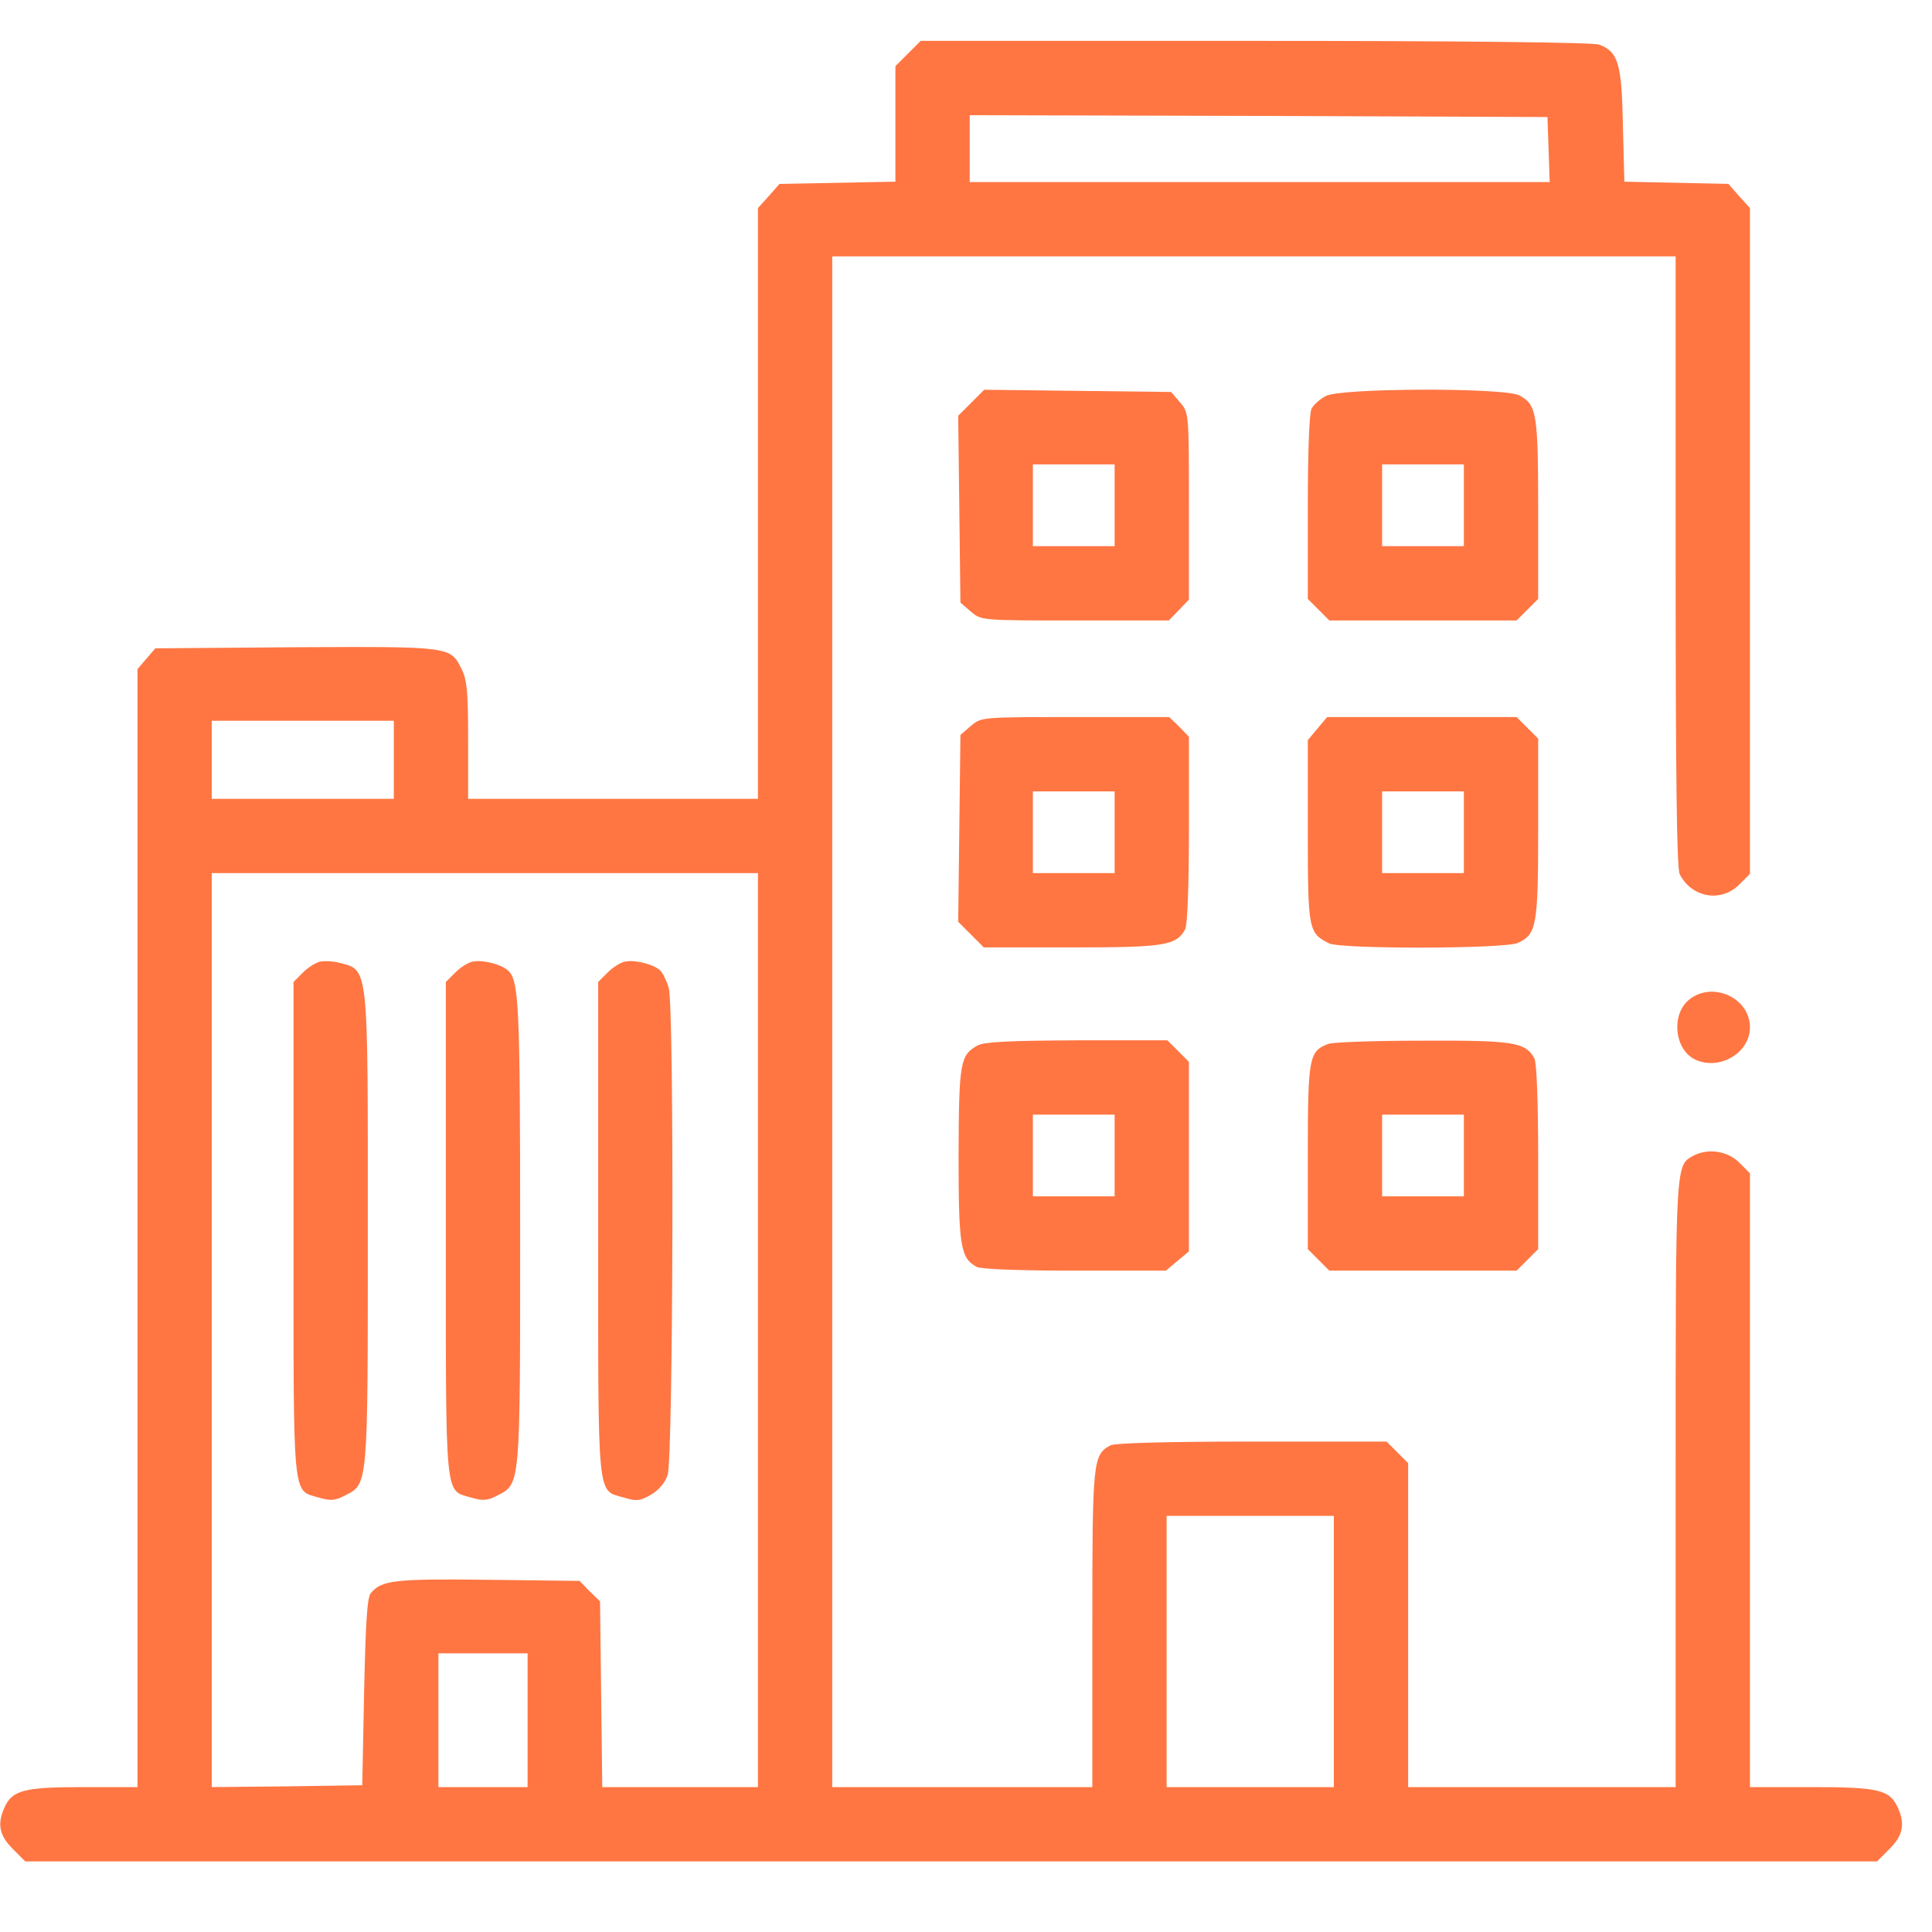 <?xml version="1.0" standalone="no"?>
<!DOCTYPE svg PUBLIC "-//W3C//DTD SVG 20010904//EN"
 "http://www.w3.org/TR/2001/REC-SVG-20010904/DTD/svg10.dtd">
<svg version="1.0" xmlns="http://www.w3.org/2000/svg"
 width="520pt" height="520pt" viewBox="0 0 520 520"
 preserveAspectRatio="xMidYMid meet">

<g transform="translate(0,512) scale(0.1,-0.1)"
fill="#FF7643" stroke="none">
<path d="M2444 4976 l-34 -34 0 -155 0 -156 -156 -3 -156 -3 -29 -33 -29 -32
0 -795 0 -795 -390 0 -390 0 0 158 c0 129 -3 163 -18 192 -30 60 -29 60 -445
58 l-379 -3 -24 -28 -24 -28 0 -1505 0 -1504 -145 0 c-160 0 -192 -8 -213 -55
-20 -44 -14 -75 22 -111 l34 -34 2492 0 2492 0 34 34 c36 36 42 67 22 111 -22
48 -52 55 -233 55 l-165 0 0 826 0 826 -29 29 c-31 31 -83 39 -122 19 -50 -27
-49 -9 -49 -885 l0 -815 -360 0 -360 0 0 436 0 436 -29 29 -29 29 -362 0
c-229 0 -368 -4 -381 -10 -48 -26 -49 -41 -49 -495 l0 -425 -350 0 -350 0 0
2060 0 2060 1135 0 1135 0 0 -821 c0 -584 3 -827 11 -842 32 -63 111 -77 160
-28 l29 29 0 896 0 896 -29 32 -29 33 -140 3 -140 3 -4 153 c-3 166 -13 197
-64 216 -15 6 -378 10 -926 10 l-900 0 -34 -34z m1724 -258 l3 -88 -781 0
-780 0 0 90 0 90 778 -2 777 -3 3 -87z m-3108 -1643 l0 -105 -245 0 -245 0 0
105 0 105 245 0 245 0 0 -105z m980 -1535 l0 -1230 -210 0 -209 0 -3 250 -3
250 -28 27 -27 28 -247 3 c-251 3 -286 -1 -315 -36 -10 -11 -14 -83 -18 -266
l-5 -251 -202 -3 -203 -2 0 1230 0 1230 735 0 735 0 0 -1230z m1550 -865 l0
-365 -225 0 -225 0 0 365 0 365 225 0 225 0 0 -365z m-2170 -185 l0 -180 -120
0 -120 0 0 180 0 180 120 0 120 0 0 -180z"/>
<path d="M863 2532 c-12 -2 -33 -15 -47 -29 l-26 -26 0 -666 c0 -742 -4 -700
69 -722 31 -9 43 -8 70 6 62 32 61 20 61 715 0 721 3 698 -78 719 -15 4 -37 5
-49 3z"/>
<path d="M1273 2532 c-12 -2 -33 -15 -47 -29 l-26 -26 0 -666 c0 -742 -4 -700
69 -722 31 -9 43 -8 70 6 62 32 61 21 61 707 0 618 -3 682 -34 707 -19 16 -66
28 -93 23z"/>
<path d="M1683 2532 c-12 -2 -33 -15 -47 -29 l-26 -26 0 -666 c0 -743 -4 -700
70 -722 33 -10 43 -9 72 8 20 11 38 32 45 53 15 45 18 1256 3 1311 -6 20 -17
42 -24 48 -19 16 -66 28 -93 23z"/>
<path d="M2614 4036 l-35 -35 3 -251 3 -252 28 -24 c28 -24 28 -24 281 -24
l252 0 27 28 27 28 0 251 c0 252 0 252 -24 280 l-24 28 -252 3 -251 3 -35 -35z
m386 -276 l0 -110 -110 0 -110 0 0 110 0 110 110 0 110 0 0 -110z"/>
<path d="M3568 4054 c-15 -8 -32 -23 -38 -34 -6 -11 -10 -116 -10 -265 l0
-247 29 -29 29 -29 252 0 252 0 29 29 29 29 0 241 c0 259 -4 282 -51 307 -41
21 -482 20 -521 -2z m372 -294 l0 -110 -110 0 -110 0 0 110 0 110 110 0 110 0
0 -110z"/>
<path d="M2613 3166 l-28 -24 -3 -252 -3 -251 35 -35 34 -34 236 0 c251 0 282
5 306 49 6 12 10 117 10 269 l0 249 -26 27 -27 26 -253 0 c-253 0 -253 0 -281
-24z m387 -286 l0 -110 -110 0 -110 0 0 110 0 110 110 0 110 0 0 -110z"/>
<path d="M3546 3159 l-26 -31 0 -246 c0 -267 2 -273 57 -301 31 -16 473 -15
508 1 51 23 55 46 55 308 l0 242 -29 29 -29 29 -255 0 -255 0 -26 -31z m394
-279 l0 -110 -110 0 -110 0 0 110 0 110 110 0 110 0 0 -110z"/>
<path d="M4547 2430 c-49 -39 -41 -131 12 -160 65 -34 151 14 151 85 0 79
-100 125 -163 75z"/>
<path d="M2631 2306 c-47 -26 -50 -45 -51 -294 0 -247 5 -278 49 -302 12 -6
116 -10 265 -10 l244 0 31 26 31 26 0 255 0 255 -29 29 -29 29 -244 0 c-182
-1 -249 -4 -267 -14z m369 -296 l0 -110 -110 0 -110 0 0 110 0 110 110 0 110
0 0 -110z"/>
<path d="M3574 2310 c-51 -20 -54 -36 -54 -303 l0 -249 29 -29 29 -29 252 0
252 0 29 29 29 29 0 247 c0 150 -4 254 -10 266 -24 44 -55 49 -302 48 -128 0
-243 -4 -254 -9z m366 -300 l0 -110 -110 0 -110 0 0 110 0 110 110 0 110 0 0
-110z"/>
</g>
</svg>
